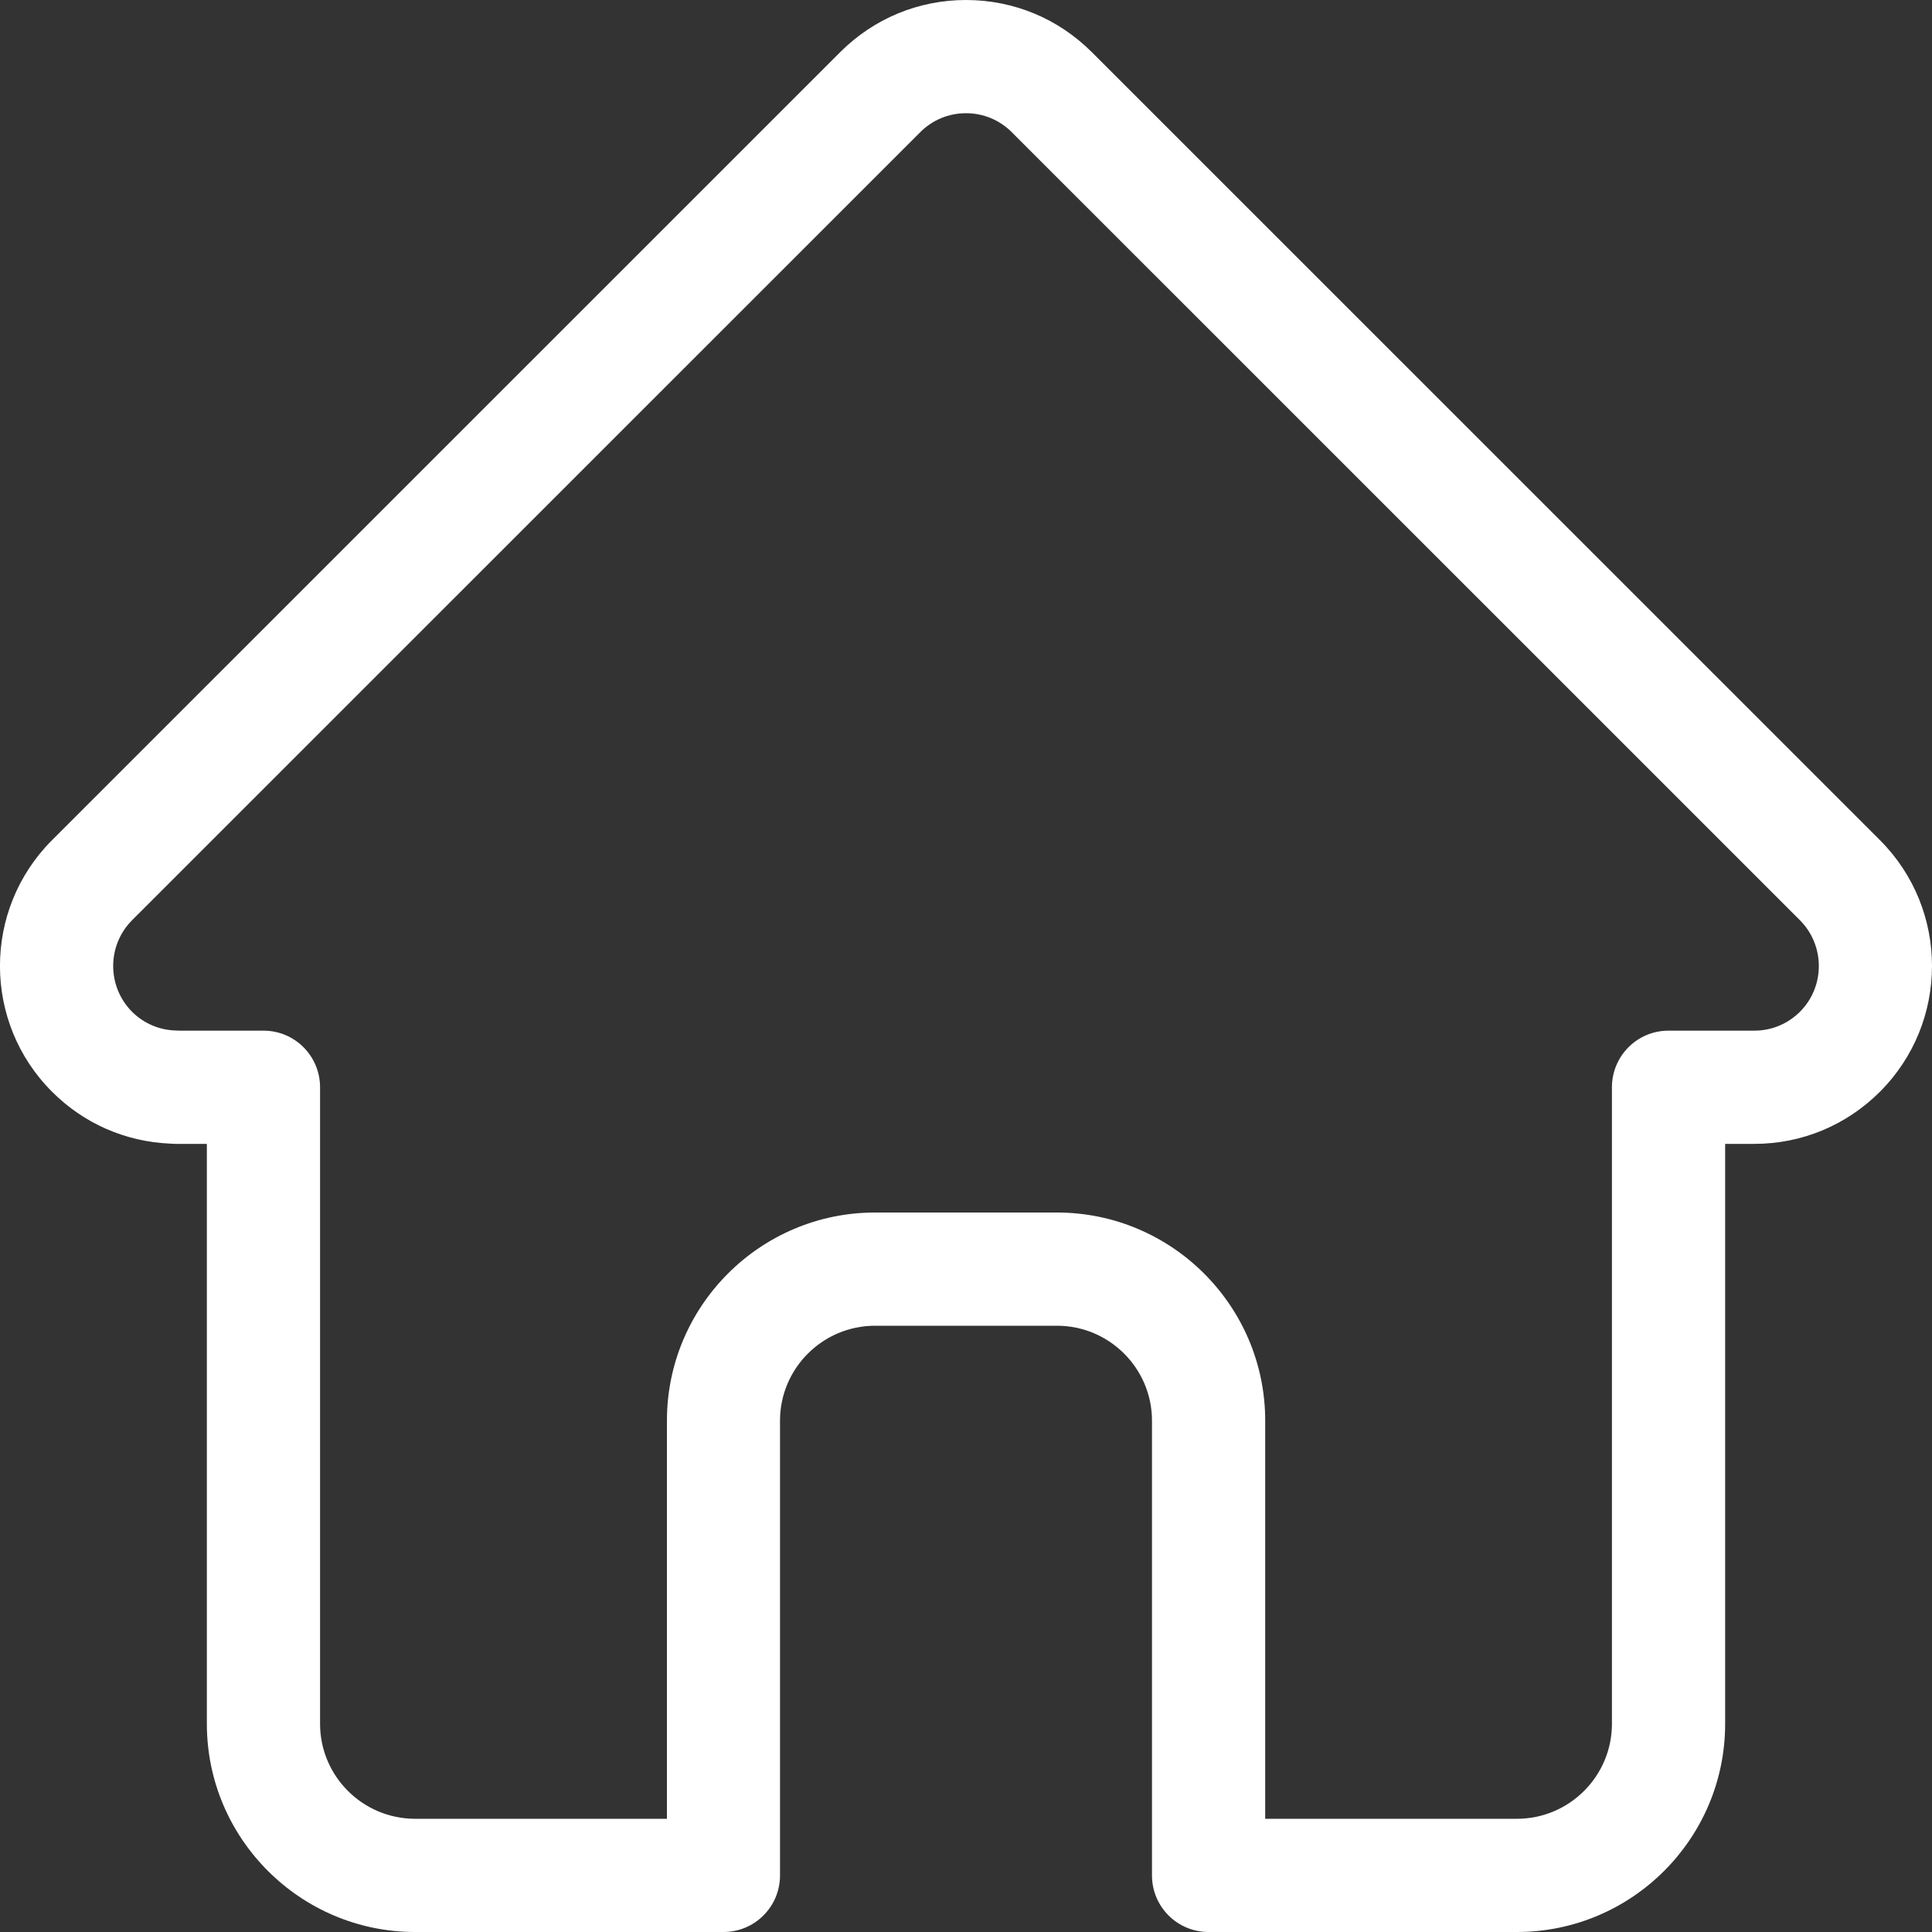 <?xml version="1.0" encoding="UTF-8"?>
<svg width="15px" height="15px" viewBox="0 0 15 15" version="1.1" xmlns="http://www.w3.org/2000/svg" xmlns:xlink="http://www.w3.org/1999/xlink">
    <rect x="0" y="0" width="15" height="15" fill="#333333" stroke="none"/>
    <title>home</title>
    <g id="Page-1" stroke="none" stroke-width="1" fill="none" fill-rule="evenodd">
        <g id="dr-shafi-copy-3" transform="translate(-173, -93)" fill="#FFFFFF" fill-rule="nonzero">
            <g id="home" transform="translate(173, 93)">
                <path d="M14.597,6.524 C14.597,6.524 14.596,6.523 14.596,6.523 L8.477,0.405 C8.216,0.144 7.869,0 7.5,0 C7.131,0 6.784,0.144 6.523,0.405 L0.407,6.52 C0.405,6.522 0.403,6.524 0.401,6.526 C-0.135,7.065 -0.134,7.939 0.404,8.476 C0.649,8.722 0.973,8.864 1.32,8.879 C1.334,8.88 1.348,8.881 1.363,8.881 L1.606,8.881 L1.606,13.384 C1.606,14.275 2.332,15 3.223,15 L5.617,15 C5.86,15 6.056,14.803 6.056,14.561 L6.056,11.03 C6.056,10.624 6.387,10.293 6.794,10.293 L8.206,10.293 C8.613,10.293 8.944,10.624 8.944,11.03 L8.944,14.561 C8.944,14.803 9.14,15 9.383,15 L11.777,15 C12.669,15 13.394,14.275 13.394,13.384 L13.394,8.881 L13.62,8.881 C13.989,8.881 14.335,8.737 14.596,8.476 C15.134,7.938 15.135,7.063 14.597,6.524 L14.597,6.524 Z M13.975,7.855 C13.88,7.95 13.754,8.002 13.62,8.002 L12.954,8.002 C12.711,8.002 12.515,8.199 12.515,8.442 L12.515,13.384 C12.515,13.79 12.184,14.121 11.777,14.121 L9.823,14.121 L9.823,11.03 C9.823,10.139 9.097,9.414 8.206,9.414 L6.794,9.414 C5.903,9.414 5.178,10.139 5.178,11.03 L5.178,14.121 L3.223,14.121 C2.816,14.121 2.485,13.79 2.485,13.384 L2.485,8.442 C2.485,8.199 2.289,8.002 2.046,8.002 L1.392,8.002 C1.385,8.002 1.378,8.001 1.371,8.001 C1.24,7.999 1.117,7.947 1.025,7.855 C0.83,7.659 0.83,7.341 1.025,7.145 C1.026,7.145 1.026,7.145 1.026,7.145 L1.026,7.144 L7.145,1.026 C7.24,0.931 7.366,0.879 7.5,0.879 C7.634,0.879 7.76,0.931 7.855,1.026 L13.973,7.143 C13.974,7.144 13.975,7.145 13.976,7.146 C14.17,7.342 14.17,7.66 13.975,7.855 Z" id="Shape"></path>
            </g>
        </g>
    </g>
</svg>